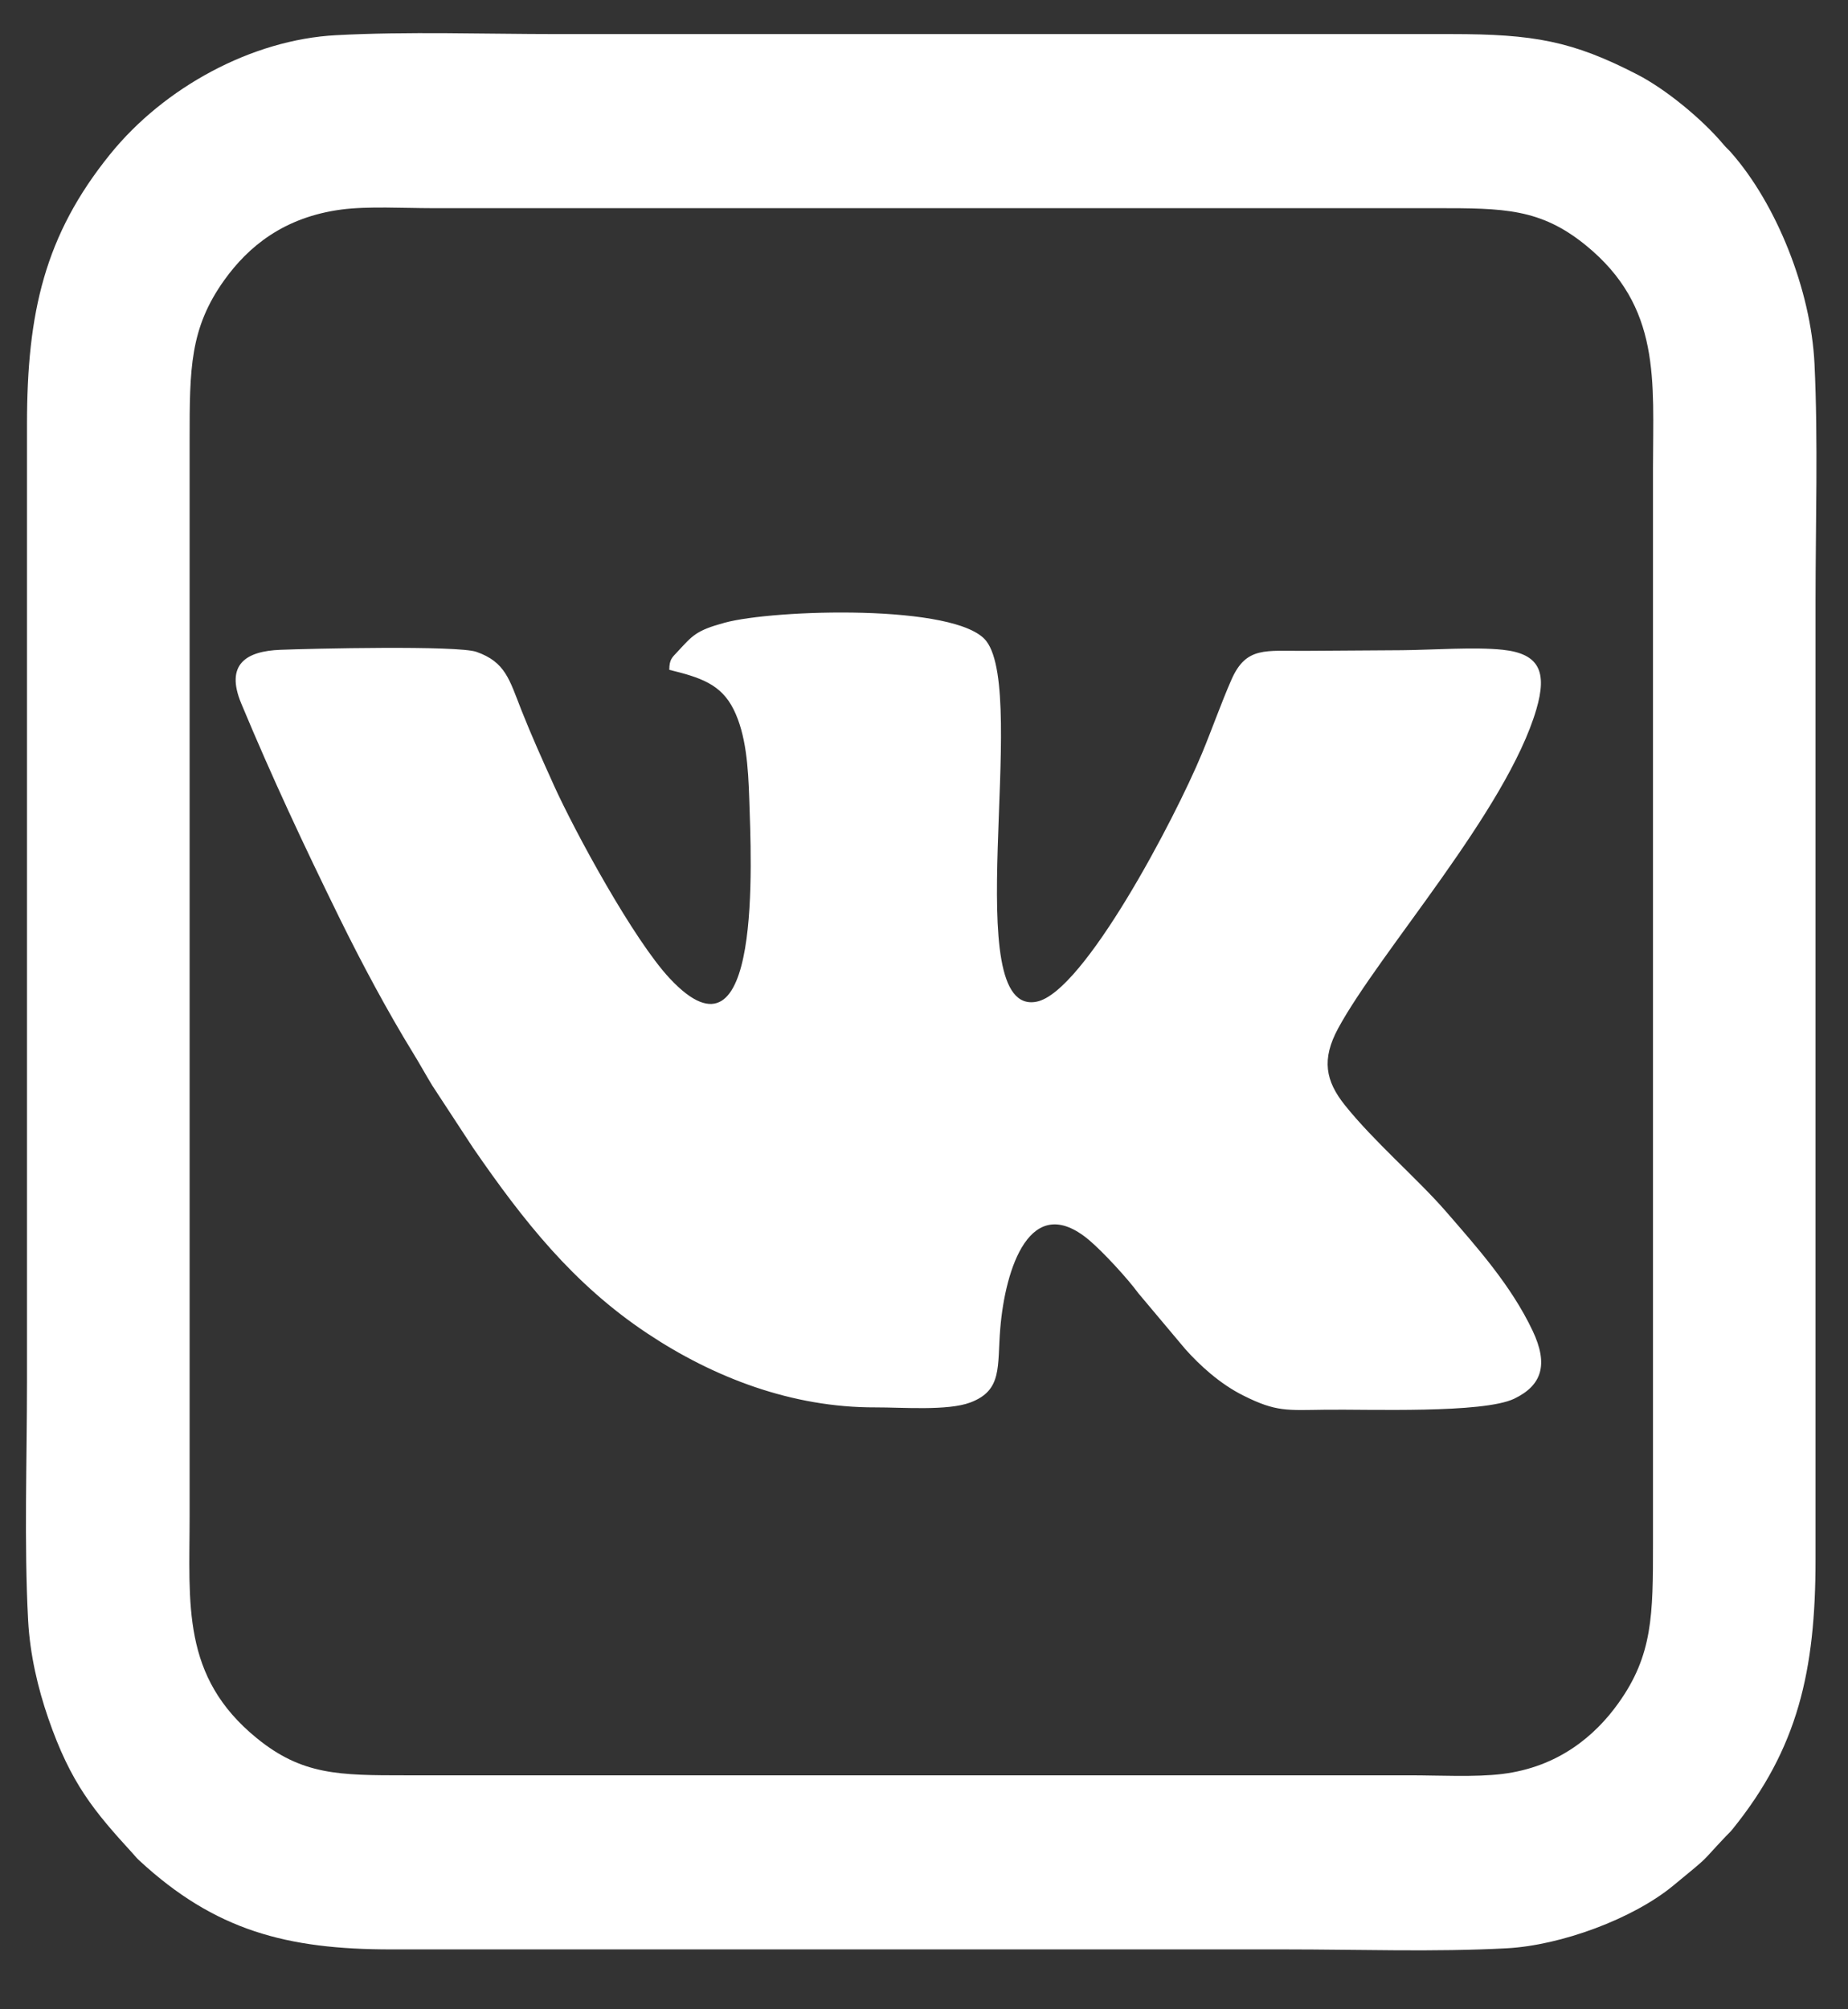 <svg  viewBox="0 0 23 25" fill="none" xmlns="http://www.w3.org/2000/svg">
<rect x="0" y="0" width="23" height="25" fill="#333333" stroke="none"/>
<path fill-rule="evenodd" clip-rule="evenodd" d="M4.25 2.607C4.573 2.564 5.034 2.59 5.375 2.59C9.544 2.59 13.713 2.59 17.881 2.59C18.713 2.59 19.172 2.592 19.737 3.052C20.679 3.819 20.573 4.735 20.573 5.818V19.207C20.573 20.09 20.571 20.594 20.141 21.193C19.854 21.595 19.396 21.986 18.698 22.072C18.357 22.114 17.909 22.089 17.558 22.089C13.389 22.089 9.22 22.089 5.051 22.089C4.22 22.089 3.761 22.087 3.196 21.627C2.254 20.86 2.36 19.957 2.36 18.86V5.472C2.36 4.588 2.362 4.086 2.791 3.486C3.091 3.067 3.534 2.702 4.25 2.607ZM0.35 20.16C0.373 20.59 0.473 21.007 0.599 21.374C0.88 22.191 1.172 22.536 1.653 23.062C1.695 23.108 1.695 23.113 1.734 23.149C2.675 24.019 3.567 24.255 4.869 24.255H15.999C16.899 24.255 17.862 24.289 18.753 24.241C19.427 24.205 20.323 23.875 20.824 23.462C21.313 23.06 21.144 23.201 21.482 22.845C21.524 22.801 21.53 22.8 21.563 22.759C22.376 21.754 22.596 20.791 22.596 19.402V7.487C22.596 6.52 22.629 5.486 22.583 4.527C22.539 3.609 22.11 2.539 21.544 1.897C21.511 1.859 21.484 1.838 21.453 1.801C21.185 1.481 20.734 1.112 20.383 0.93C19.572 0.51 19.087 0.424 18.063 0.424H6.933C6.034 0.424 5.071 0.39 4.18 0.438C3.133 0.494 2.042 1.088 1.37 1.92C0.557 2.925 0.336 3.888 0.336 5.277V17.192C0.336 18.155 0.299 19.208 0.35 20.16Z" fill="white"/>
<path fill-rule="evenodd" clip-rule="evenodd" d="M6.887 9.756C6.749 9.451 6.618 9.16 6.489 8.835C6.338 8.45 6.289 8.238 5.931 8.111C5.699 8.028 3.866 8.07 3.49 8.085C3.068 8.101 2.798 8.262 3.003 8.754C3.392 9.687 3.784 10.522 4.222 11.415C4.5 11.981 4.823 12.584 5.14 13.1C5.218 13.226 5.3 13.375 5.379 13.505L5.888 14.282C6.513 15.189 7.134 15.977 8.054 16.589C8.88 17.139 9.856 17.515 10.897 17.511C11.229 17.51 11.796 17.556 12.077 17.45C12.479 17.298 12.41 17.006 12.449 16.532C12.51 15.785 12.821 14.815 13.553 15.428C13.727 15.574 14.035 15.909 14.168 16.091L14.753 16.787C14.928 16.983 15.18 17.217 15.473 17.363C15.885 17.57 16.016 17.546 16.5 17.54C17.03 17.533 18.457 17.589 18.846 17.403C19.189 17.238 19.275 16.98 19.075 16.558C18.807 15.992 18.383 15.52 17.994 15.071C17.637 14.661 17.1 14.204 16.736 13.748C16.499 13.45 16.444 13.183 16.655 12.794C17.168 11.848 18.753 10.082 19.121 8.827C19.259 8.357 19.157 8.134 18.706 8.085C18.358 8.047 17.819 8.087 17.449 8.09C17.045 8.093 16.642 8.096 16.239 8.098C15.756 8.102 15.511 8.039 15.328 8.453C15.197 8.751 15.082 9.08 14.958 9.378C14.623 10.185 13.491 12.344 12.903 12.463C11.918 12.662 12.802 8.663 12.276 7.977C11.916 7.509 9.627 7.582 9.019 7.748C8.661 7.845 8.62 7.907 8.432 8.109C8.365 8.181 8.33 8.205 8.33 8.334C8.711 8.428 8.973 8.509 9.131 8.828C9.286 9.14 9.312 9.545 9.325 9.935C9.349 10.69 9.492 13.413 8.334 12.172C7.89 11.697 7.161 10.363 6.887 9.757V9.756Z" fill="white"/>
</svg>
